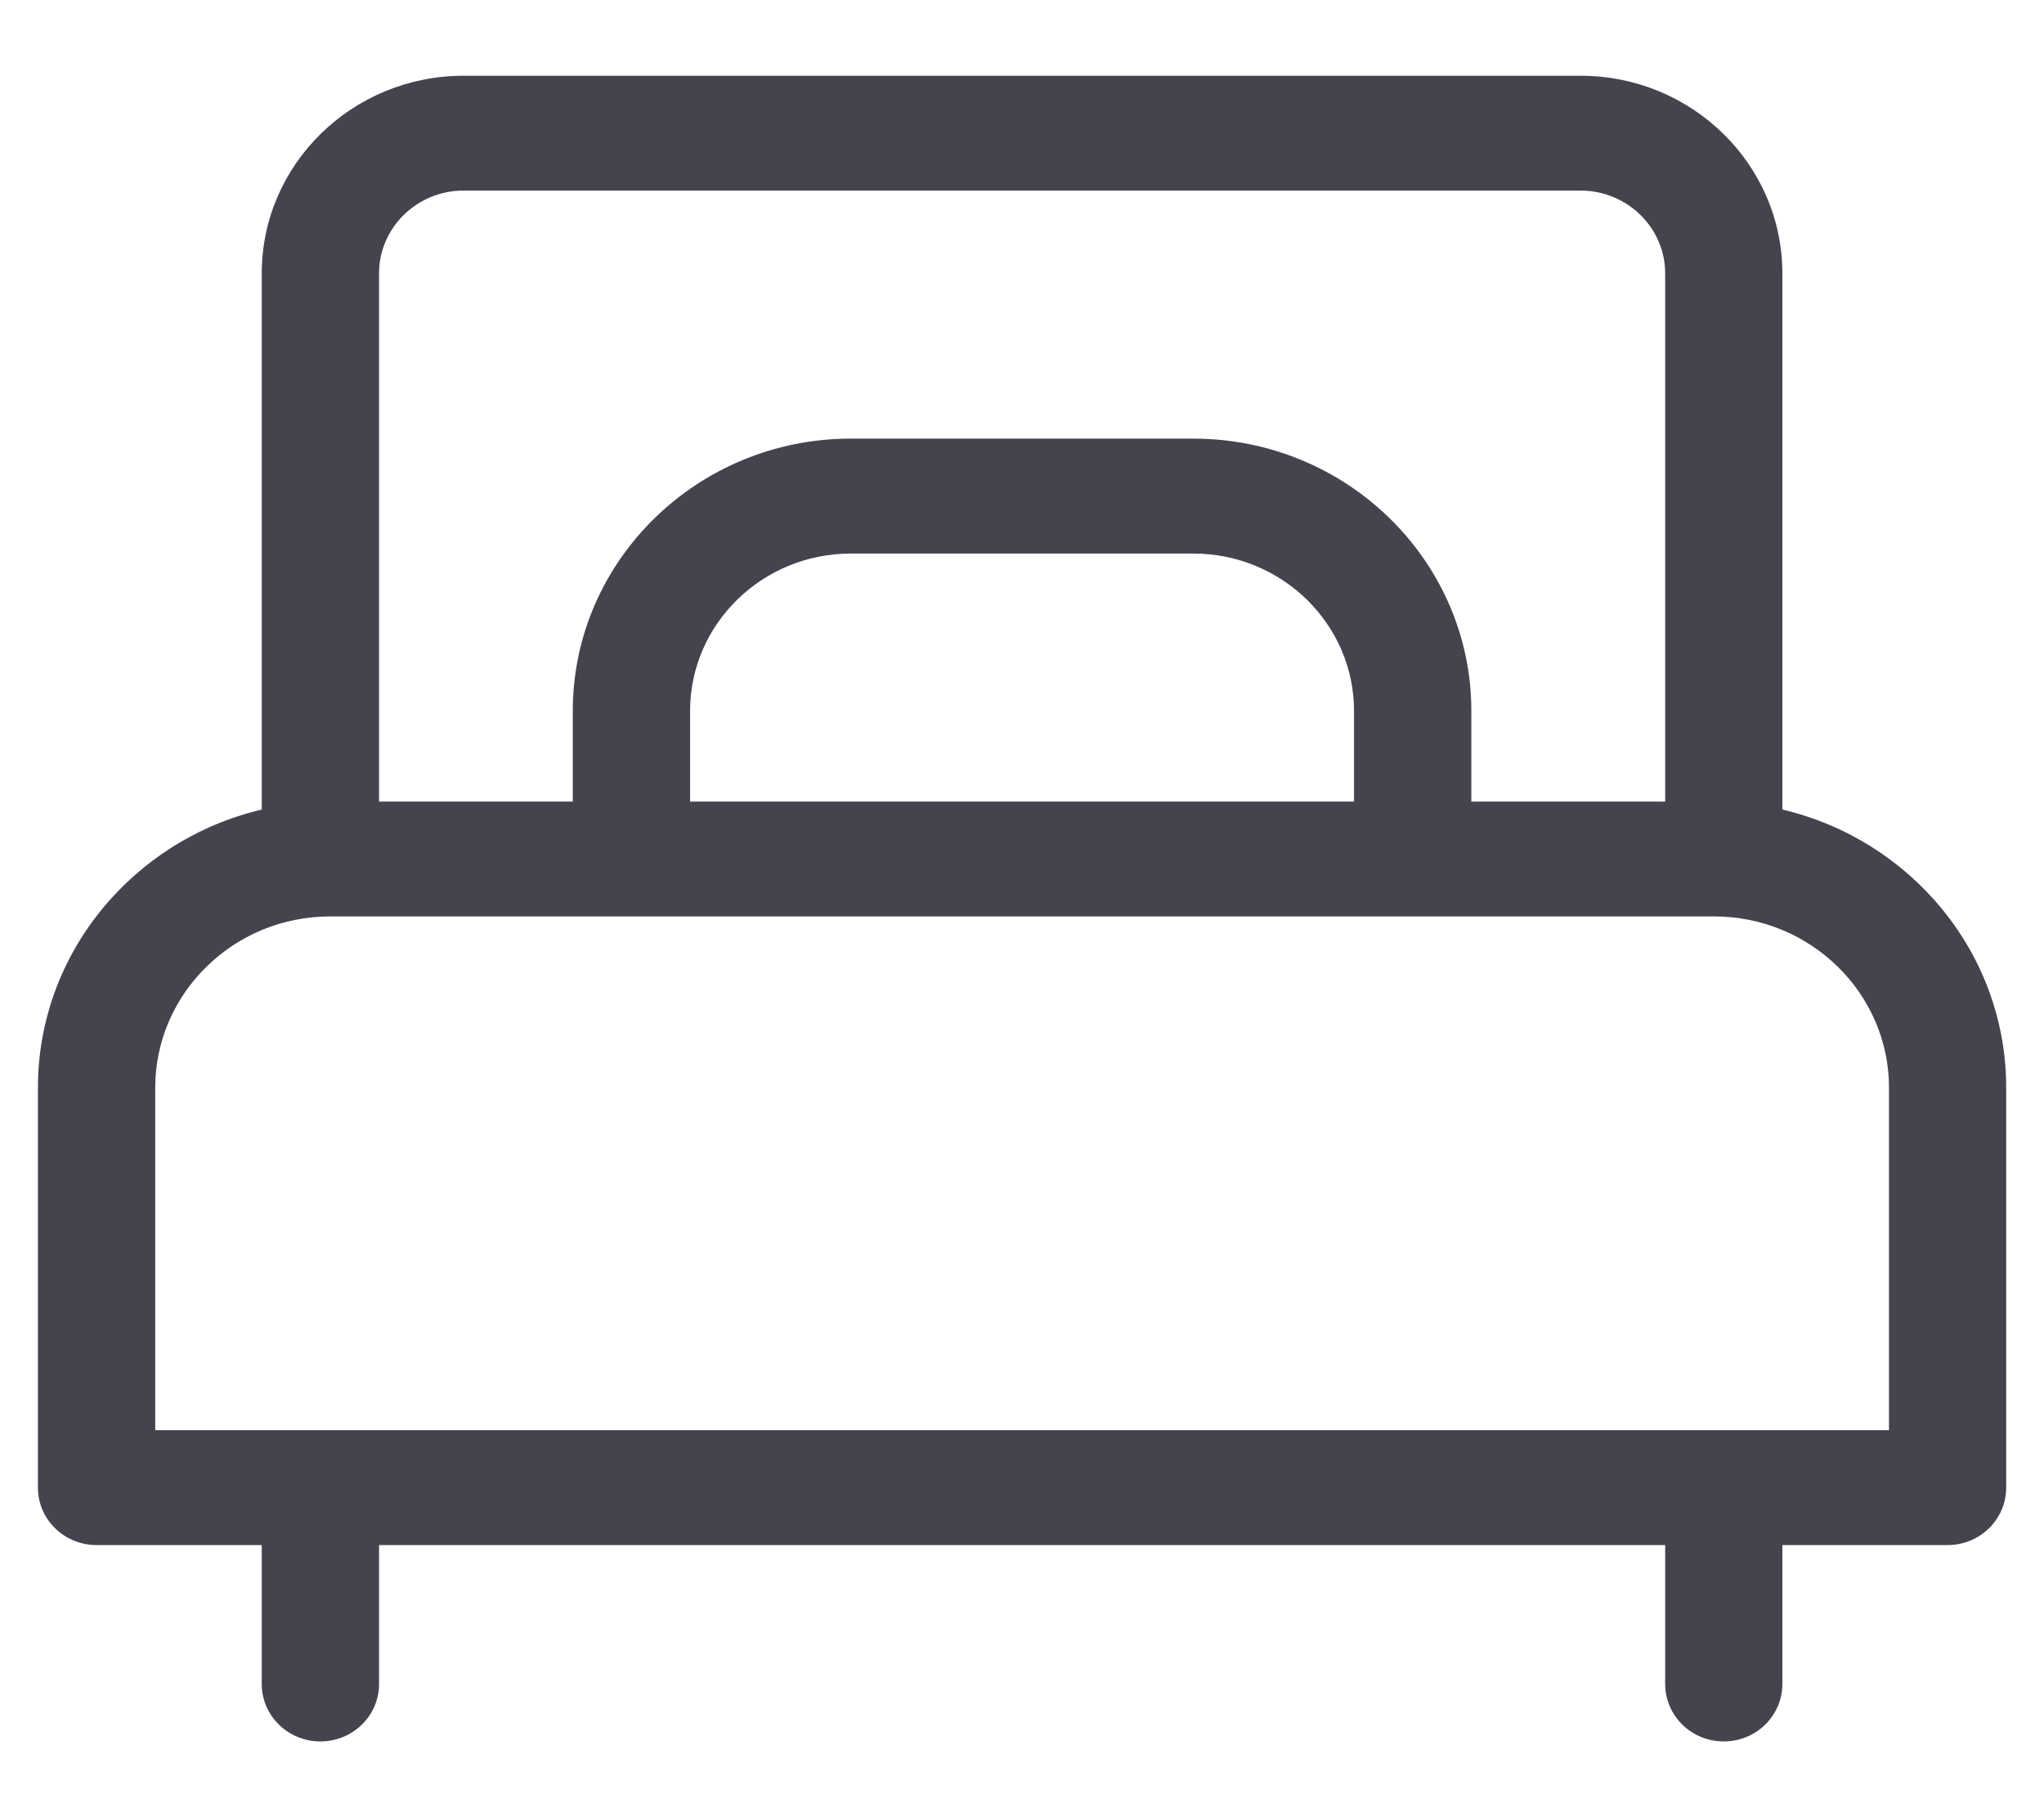 <svg width="18" height="16" viewBox="0 0 18 16" fill="none" xmlns="http://www.w3.org/2000/svg">
<path d="M15.696 7.128V2.407C15.696 1.447 14.899 0.667 13.919 0.667H4.082C3.102 0.667 2.305 1.447 2.305 2.407V7.128C1.176 7.394 0.334 8.391 0.334 9.577V13.098C0.334 13.378 0.565 13.604 0.85 13.604H2.305V14.827C2.305 15.107 2.536 15.333 2.821 15.333C3.107 15.333 3.338 15.107 3.338 14.827V13.604H14.664V14.827C14.664 15.107 14.895 15.333 15.18 15.333C15.465 15.333 15.696 15.107 15.696 14.827V13.604H17.151C17.436 13.604 17.667 13.378 17.667 13.098V9.577C17.667 8.391 16.826 7.394 15.696 7.128ZM3.338 2.407C3.338 2.005 3.672 1.678 4.082 1.678H13.919C14.329 1.678 14.664 2.005 14.664 2.407V7.058H12.957V6.26C12.957 4.938 11.859 3.862 10.509 3.862H7.492C6.142 3.862 5.044 4.938 5.044 6.26V7.058H3.338V2.407ZM11.924 6.26V7.058H6.077V6.26C6.077 5.495 6.712 4.874 7.492 4.874H10.509C11.289 4.874 11.924 5.495 11.924 6.26ZM1.367 12.593V9.577C1.367 8.746 2.058 8.069 2.907 8.069H15.095C15.944 8.069 16.635 8.746 16.635 9.577V12.593H1.367Z" fill="#45434E"/>
</svg>
